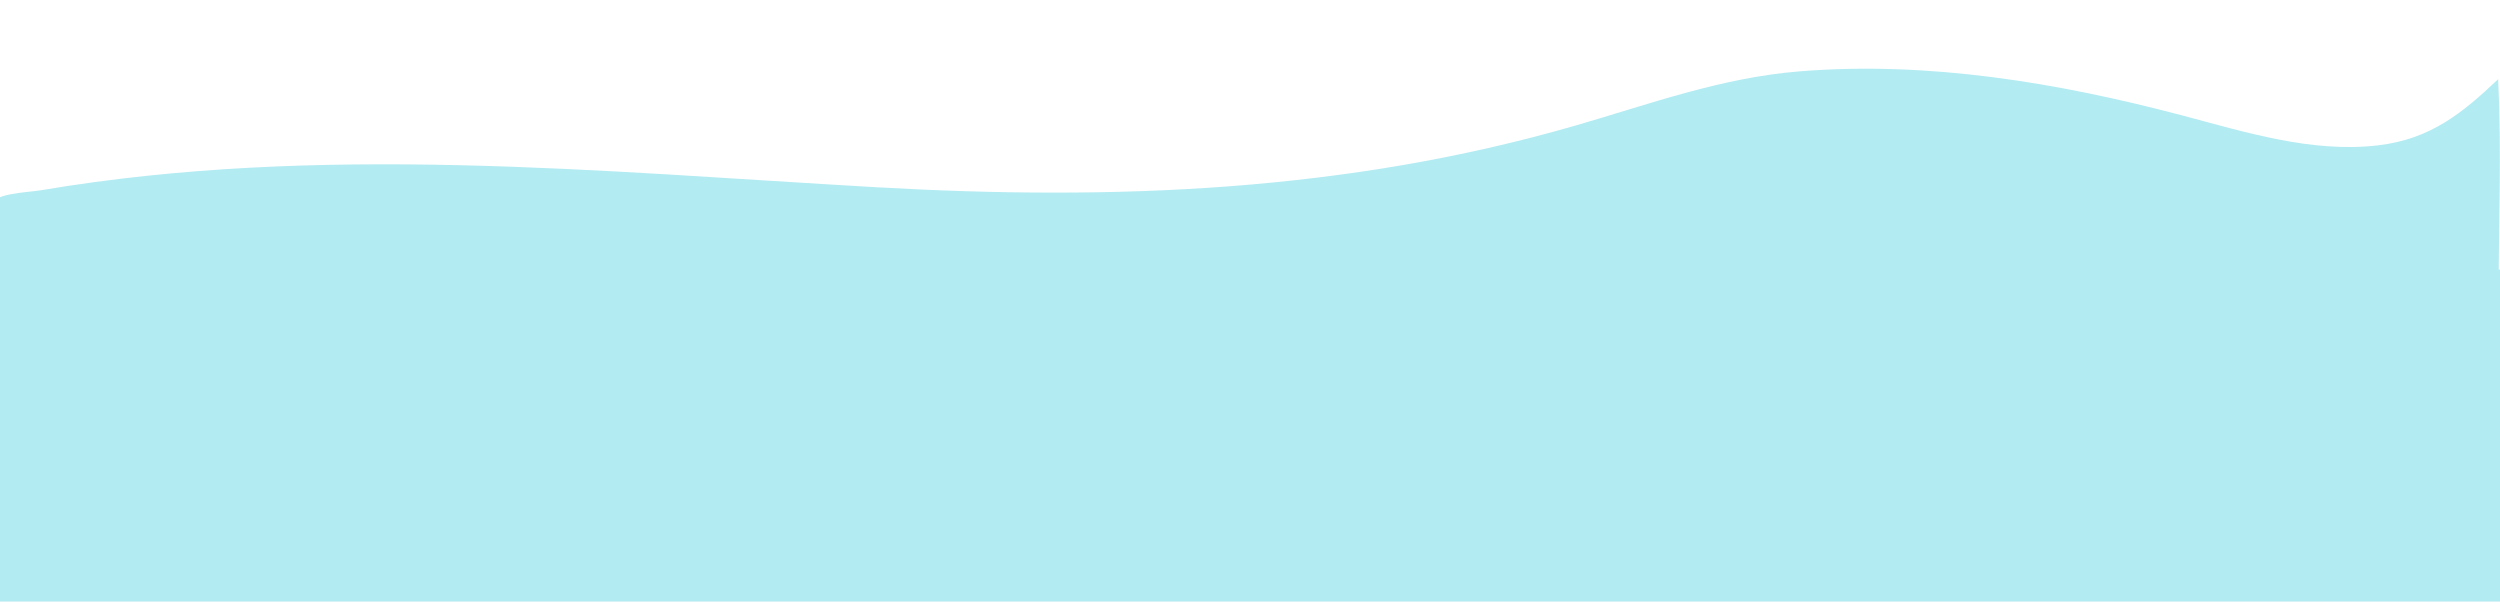 <?xml version="1.0" encoding="utf-8"?>
<!-- Generator: Adobe Illustrator 21.0.0, SVG Export Plug-In . SVG Version: 6.00 Build 0)  -->
<svg version="1.1" id="Layer_2" xmlns="http://www.w3.org/2000/svg" xmlns:xlink="http://www.w3.org/1999/xlink" x="0px" y="0px"
	 viewBox="0 0 1920 462" style="enable-background:new 0 0 1920 462;" xml:space="preserve">
<style type="text/css">
	.st0{fill:#B2EBF2;}
</style>
<path class="st0" d="M-7,240c-5.3,0-8,0-8,0S-7,240-7,240c-0.8-17.2-1.6-34.3-2.4-51.5c-0.3-6.4-4.2-22.6-1.4-28.3
	c6.2-12.5,28.5-11.8,43-14.2c212.7-35.9,427.1-14.4,640.8-2.2c182.2,10.4,361.5,3.5,537.4-47.5c57.3-16.6,111.4-36.6,171.6-41.5
	c98.8-8,198.2,8.6,293.4,33.7c48.8,12.9,100.2,29.2,151.2,23.1c40.1-4.8,64.6-24.8,92-50.8c2.7,56,0.3,113,0.3,169.2v10
	C1919,240,128.1,240-7,240z"/>
<rect x="-36" y="207" class="st0" width="1957" height="380"/>
</svg>
